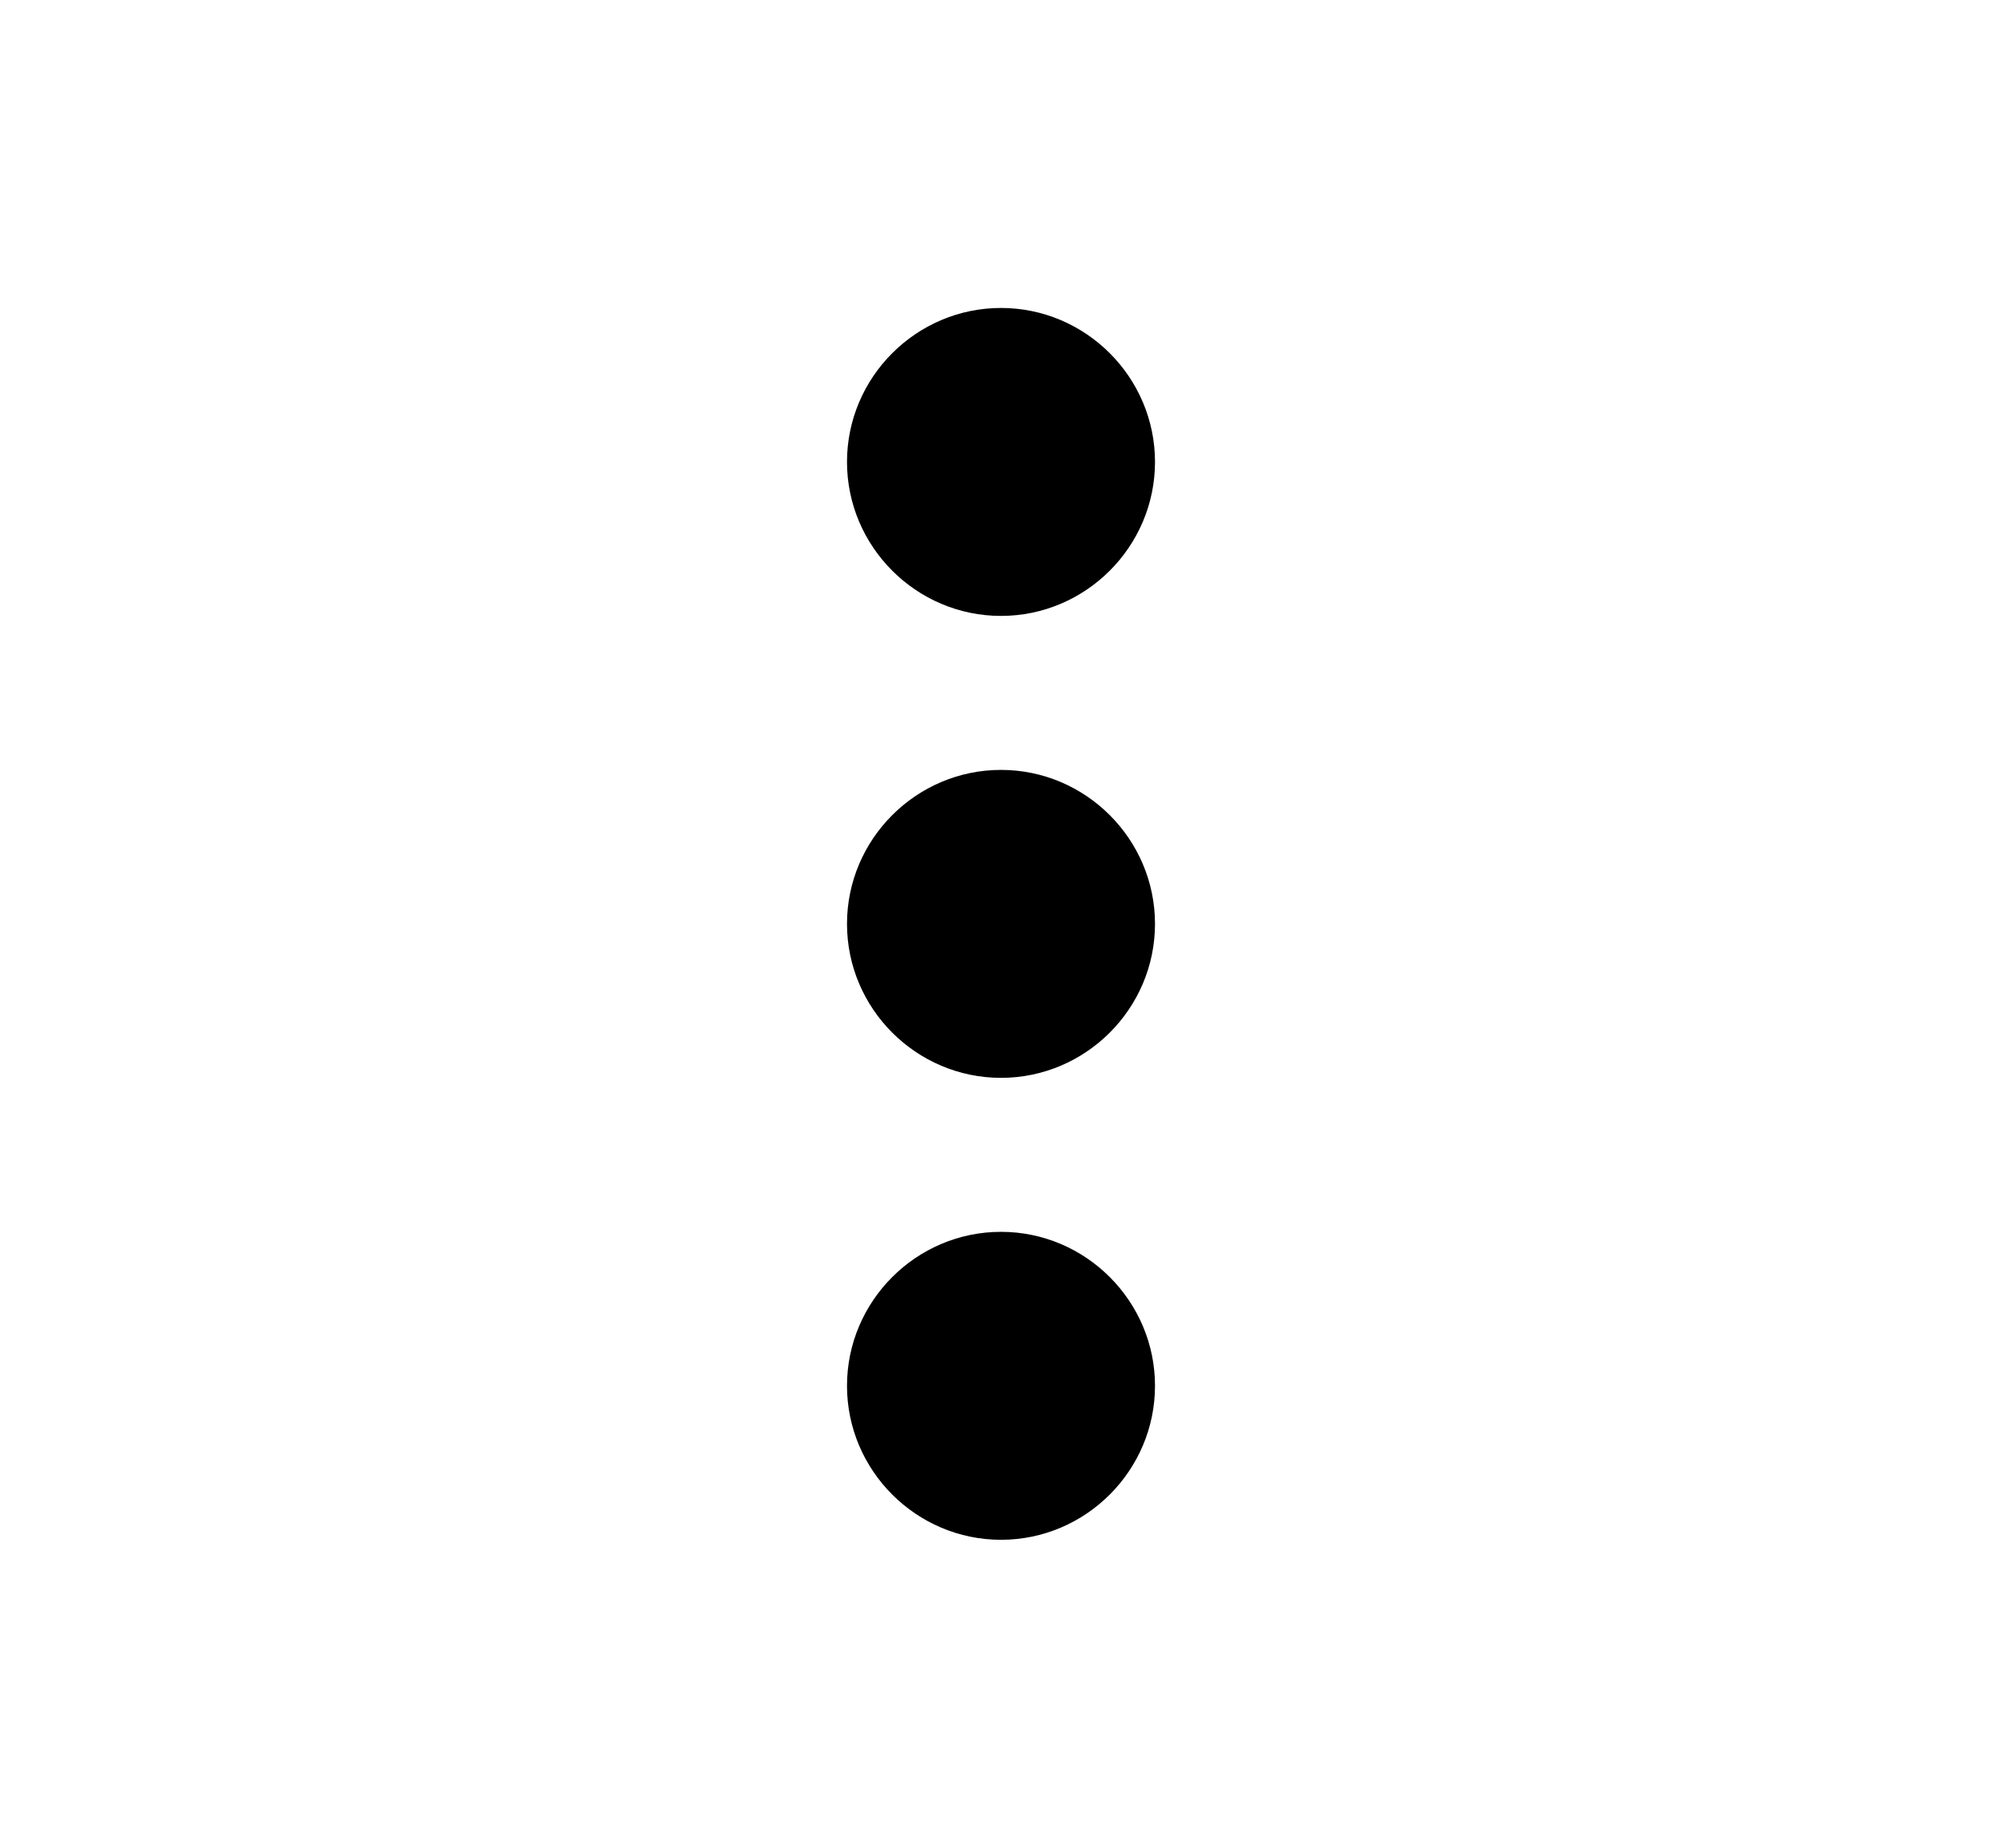<svg xmlns="http://www.w3.org/2000/svg" width="13" height="12" viewBox="0 0 13 12"><path fill-rule="evenodd" d="M6.5 4c.55 0 1-.45 1-1s-.45-1-1-1-1 .45-1 1 .45 1 1 1zm0 1c-.55 0-1 .45-1 1s.45 1 1 1 1-.45 1-1-.45-1-1-1zm0 3c-.55 0-1 .45-1 1s.45 1 1 1 1-.45 1-1-.45-1-1-1z" clip-rule="evenodd"/></svg>